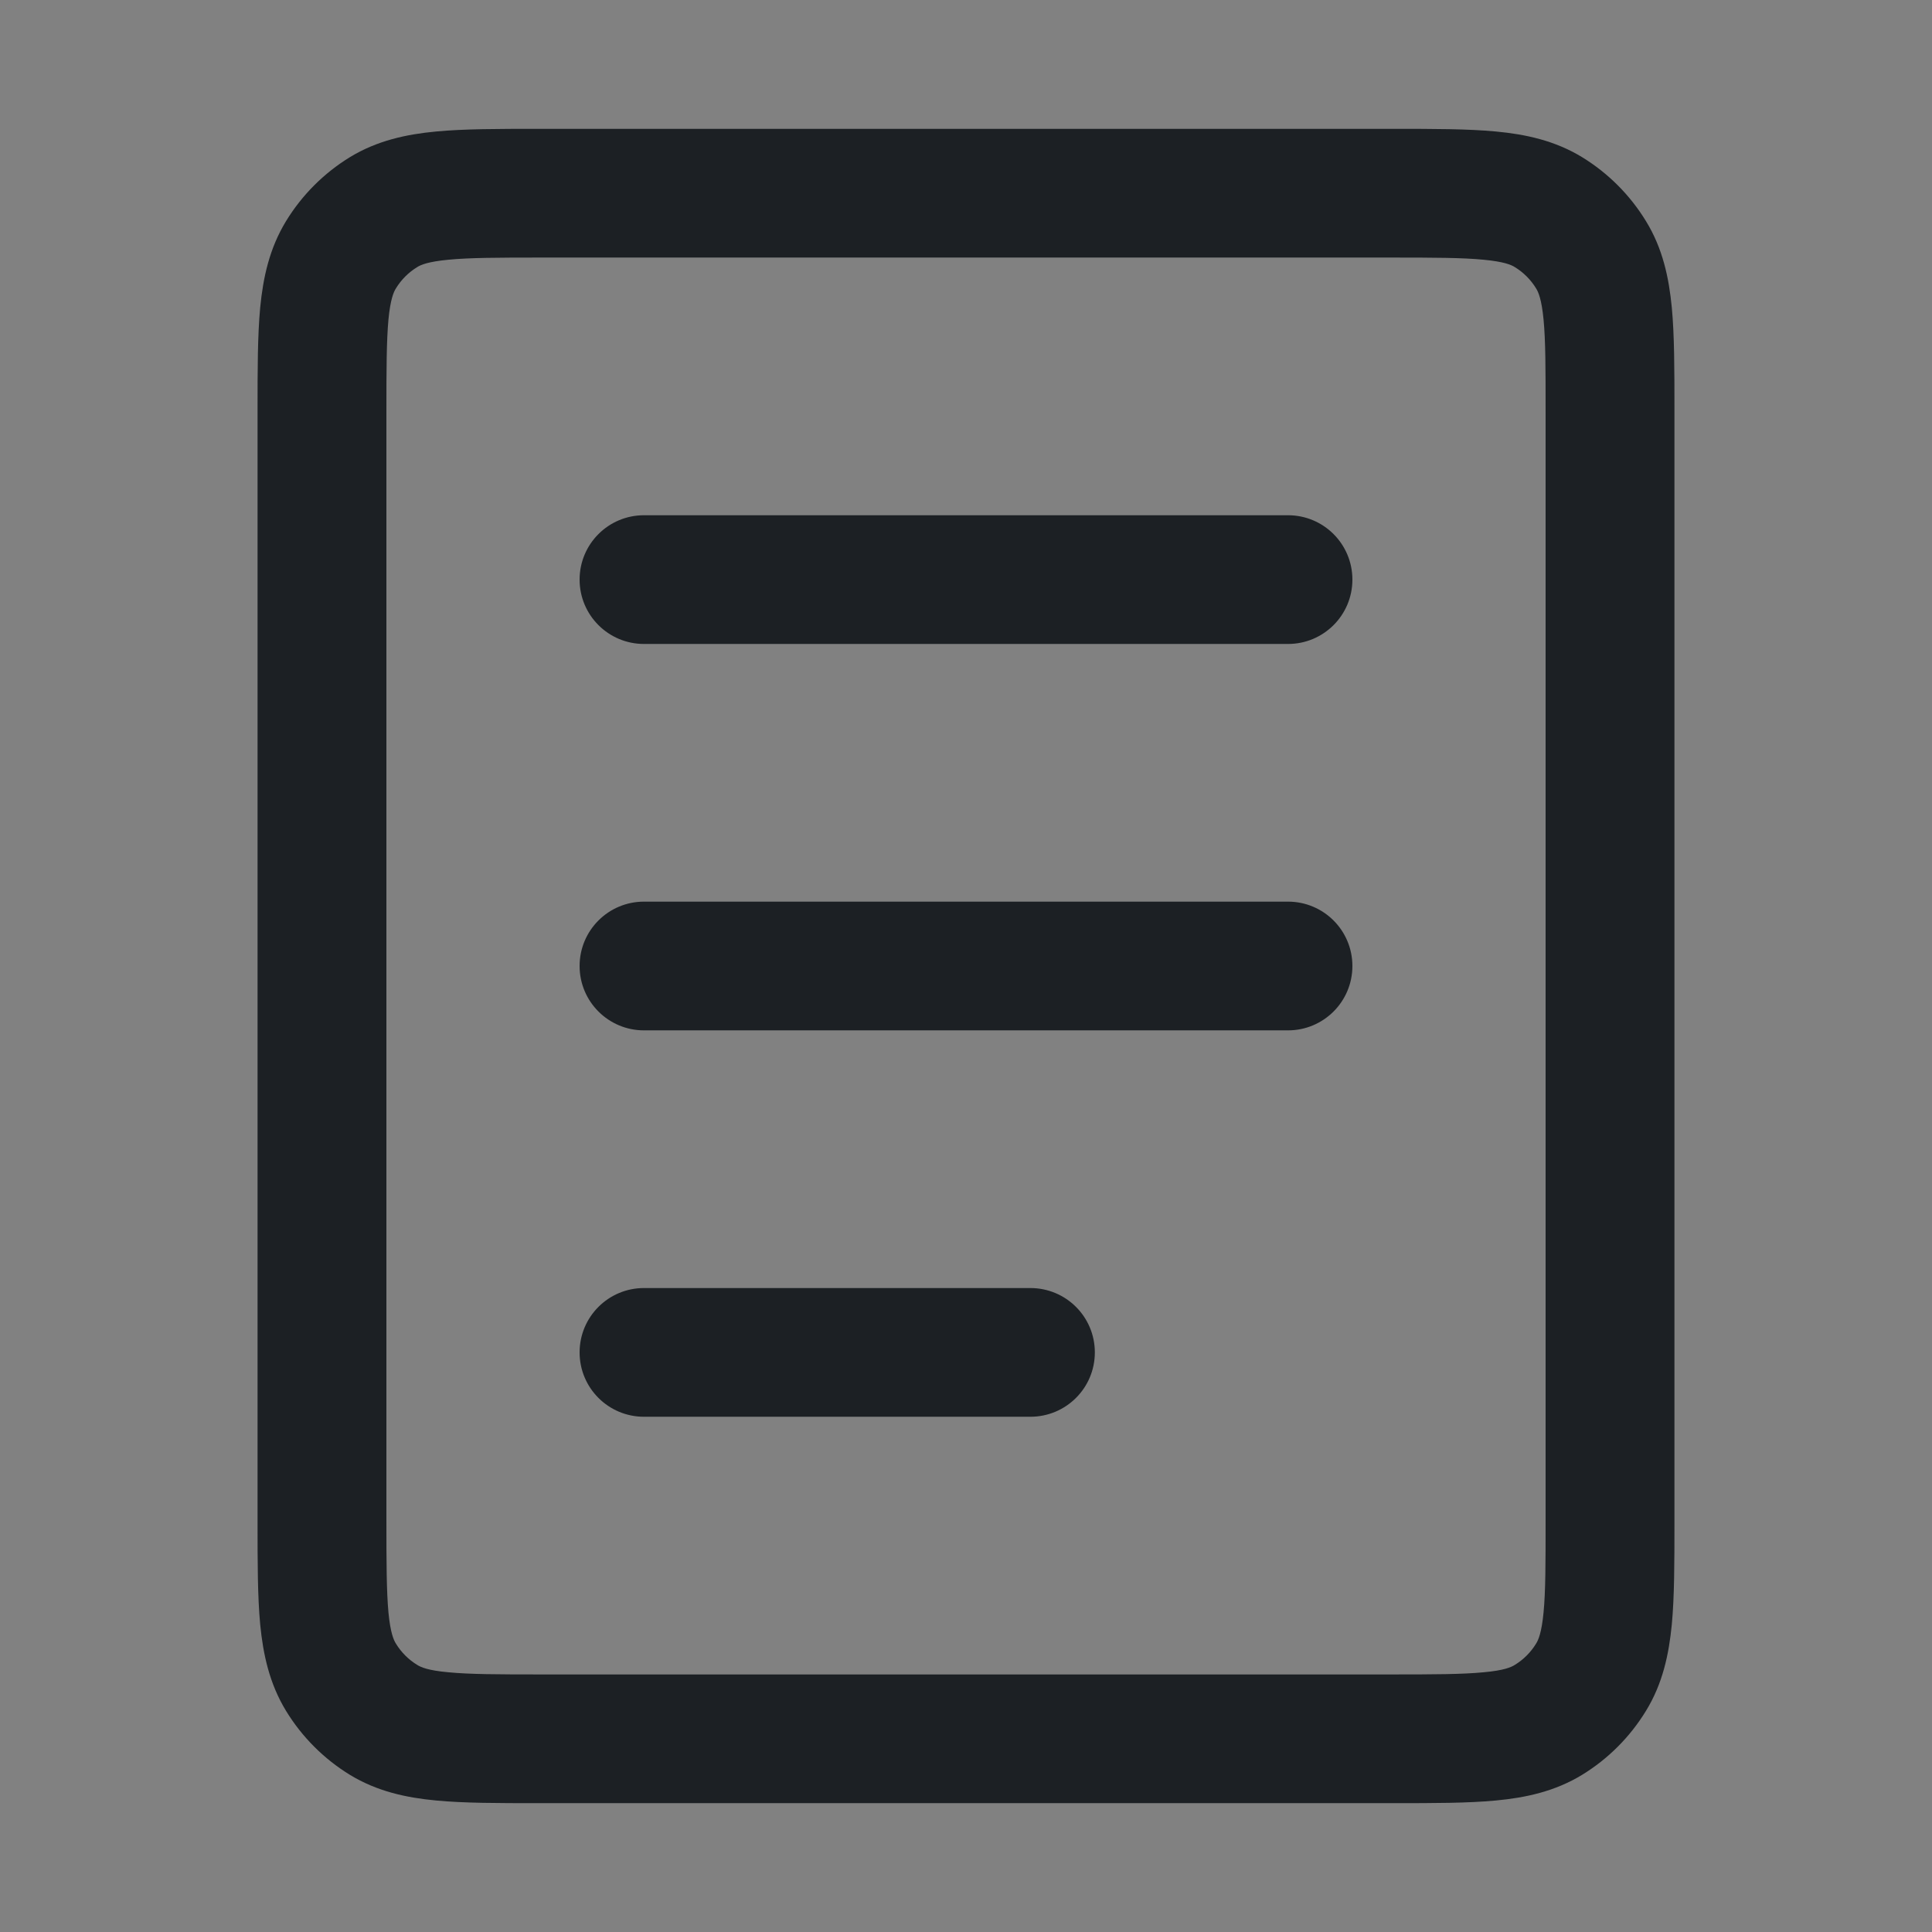 <svg width="16" height="16" viewBox="0 0 16 16" fill="none" xmlns="http://www.w3.org/2000/svg">
<rect x="0" y="0" width="16" height="16" fill="#808080" stroke="none"/>
<rect width="16" height="16" fill="white" fill-opacity="0.01"/>
<path fill-rule="evenodd" clip-rule="evenodd" d="M4.48 1.067H4.456C4.127 1.067 3.844 1.067 3.612 1.089C3.366 1.112 3.123 1.164 2.897 1.302C2.682 1.434 2.501 1.615 2.369 1.831C2.231 2.057 2.179 2.299 2.155 2.545C2.133 2.777 2.133 3.061 2.133 3.389V3.413V12.587V12.611C2.133 12.939 2.133 13.223 2.155 13.455C2.179 13.7 2.231 13.943 2.369 14.169C2.501 14.385 2.682 14.566 2.897 14.698C3.123 14.836 3.366 14.888 3.612 14.911C3.844 14.933 4.127 14.933 4.456 14.933H4.48H11.52H11.544C11.873 14.933 12.156 14.933 12.388 14.911C12.634 14.888 12.877 14.836 13.103 14.698C13.318 14.566 13.499 14.385 13.631 14.169C13.77 13.943 13.821 13.7 13.845 13.455C13.867 13.223 13.867 12.939 13.867 12.611V12.587V3.413V3.389C13.867 3.061 13.867 2.777 13.845 2.545C13.821 2.299 13.77 2.057 13.631 1.831C13.499 1.615 13.318 1.434 13.103 1.302C12.877 1.164 12.634 1.112 12.388 1.089C12.156 1.067 11.873 1.067 11.544 1.067H11.52H4.48ZM3.455 2.212C3.485 2.193 3.545 2.167 3.713 2.151C3.888 2.134 4.121 2.133 4.48 2.133H11.52C11.88 2.133 12.112 2.134 12.287 2.151C12.455 2.167 12.515 2.193 12.545 2.212C12.617 2.256 12.677 2.316 12.721 2.388C12.74 2.418 12.767 2.479 12.783 2.646C12.8 2.822 12.8 3.054 12.8 3.413V12.587C12.8 12.946 12.8 13.178 12.783 13.354C12.767 13.521 12.74 13.582 12.721 13.612C12.677 13.684 12.617 13.744 12.545 13.788C12.515 13.807 12.455 13.834 12.287 13.849C12.112 13.866 11.88 13.867 11.52 13.867H4.48C4.121 13.867 3.888 13.866 3.713 13.849C3.545 13.834 3.485 13.807 3.455 13.788C3.383 13.744 3.323 13.684 3.279 13.612C3.26 13.582 3.233 13.521 3.217 13.354C3.201 13.178 3.2 12.946 3.2 12.587V3.413C3.2 3.054 3.201 2.822 3.217 2.646C3.233 2.479 3.26 2.418 3.279 2.388C3.323 2.316 3.383 2.256 3.455 2.212ZM5.333 10.667C5.039 10.667 4.8 10.905 4.8 11.2C4.8 11.495 5.039 11.733 5.333 11.733H8.533C8.828 11.733 9.067 11.495 9.067 11.2C9.067 10.905 8.828 10.667 8.533 10.667H5.333ZM4.8 8C4.8 7.705 5.039 7.467 5.333 7.467H10.667C10.961 7.467 11.2 7.705 11.2 8C11.2 8.295 10.961 8.533 10.667 8.533H5.333C5.039 8.533 4.8 8.295 4.8 8ZM5.333 4.267C5.039 4.267 4.8 4.505 4.8 4.8C4.8 5.095 5.039 5.333 5.333 5.333H10.667C10.961 5.333 11.2 5.095 11.2 4.8C11.2 4.505 10.961 4.267 10.667 4.267H5.333Z" fill="#1C2024"/>
</svg>
